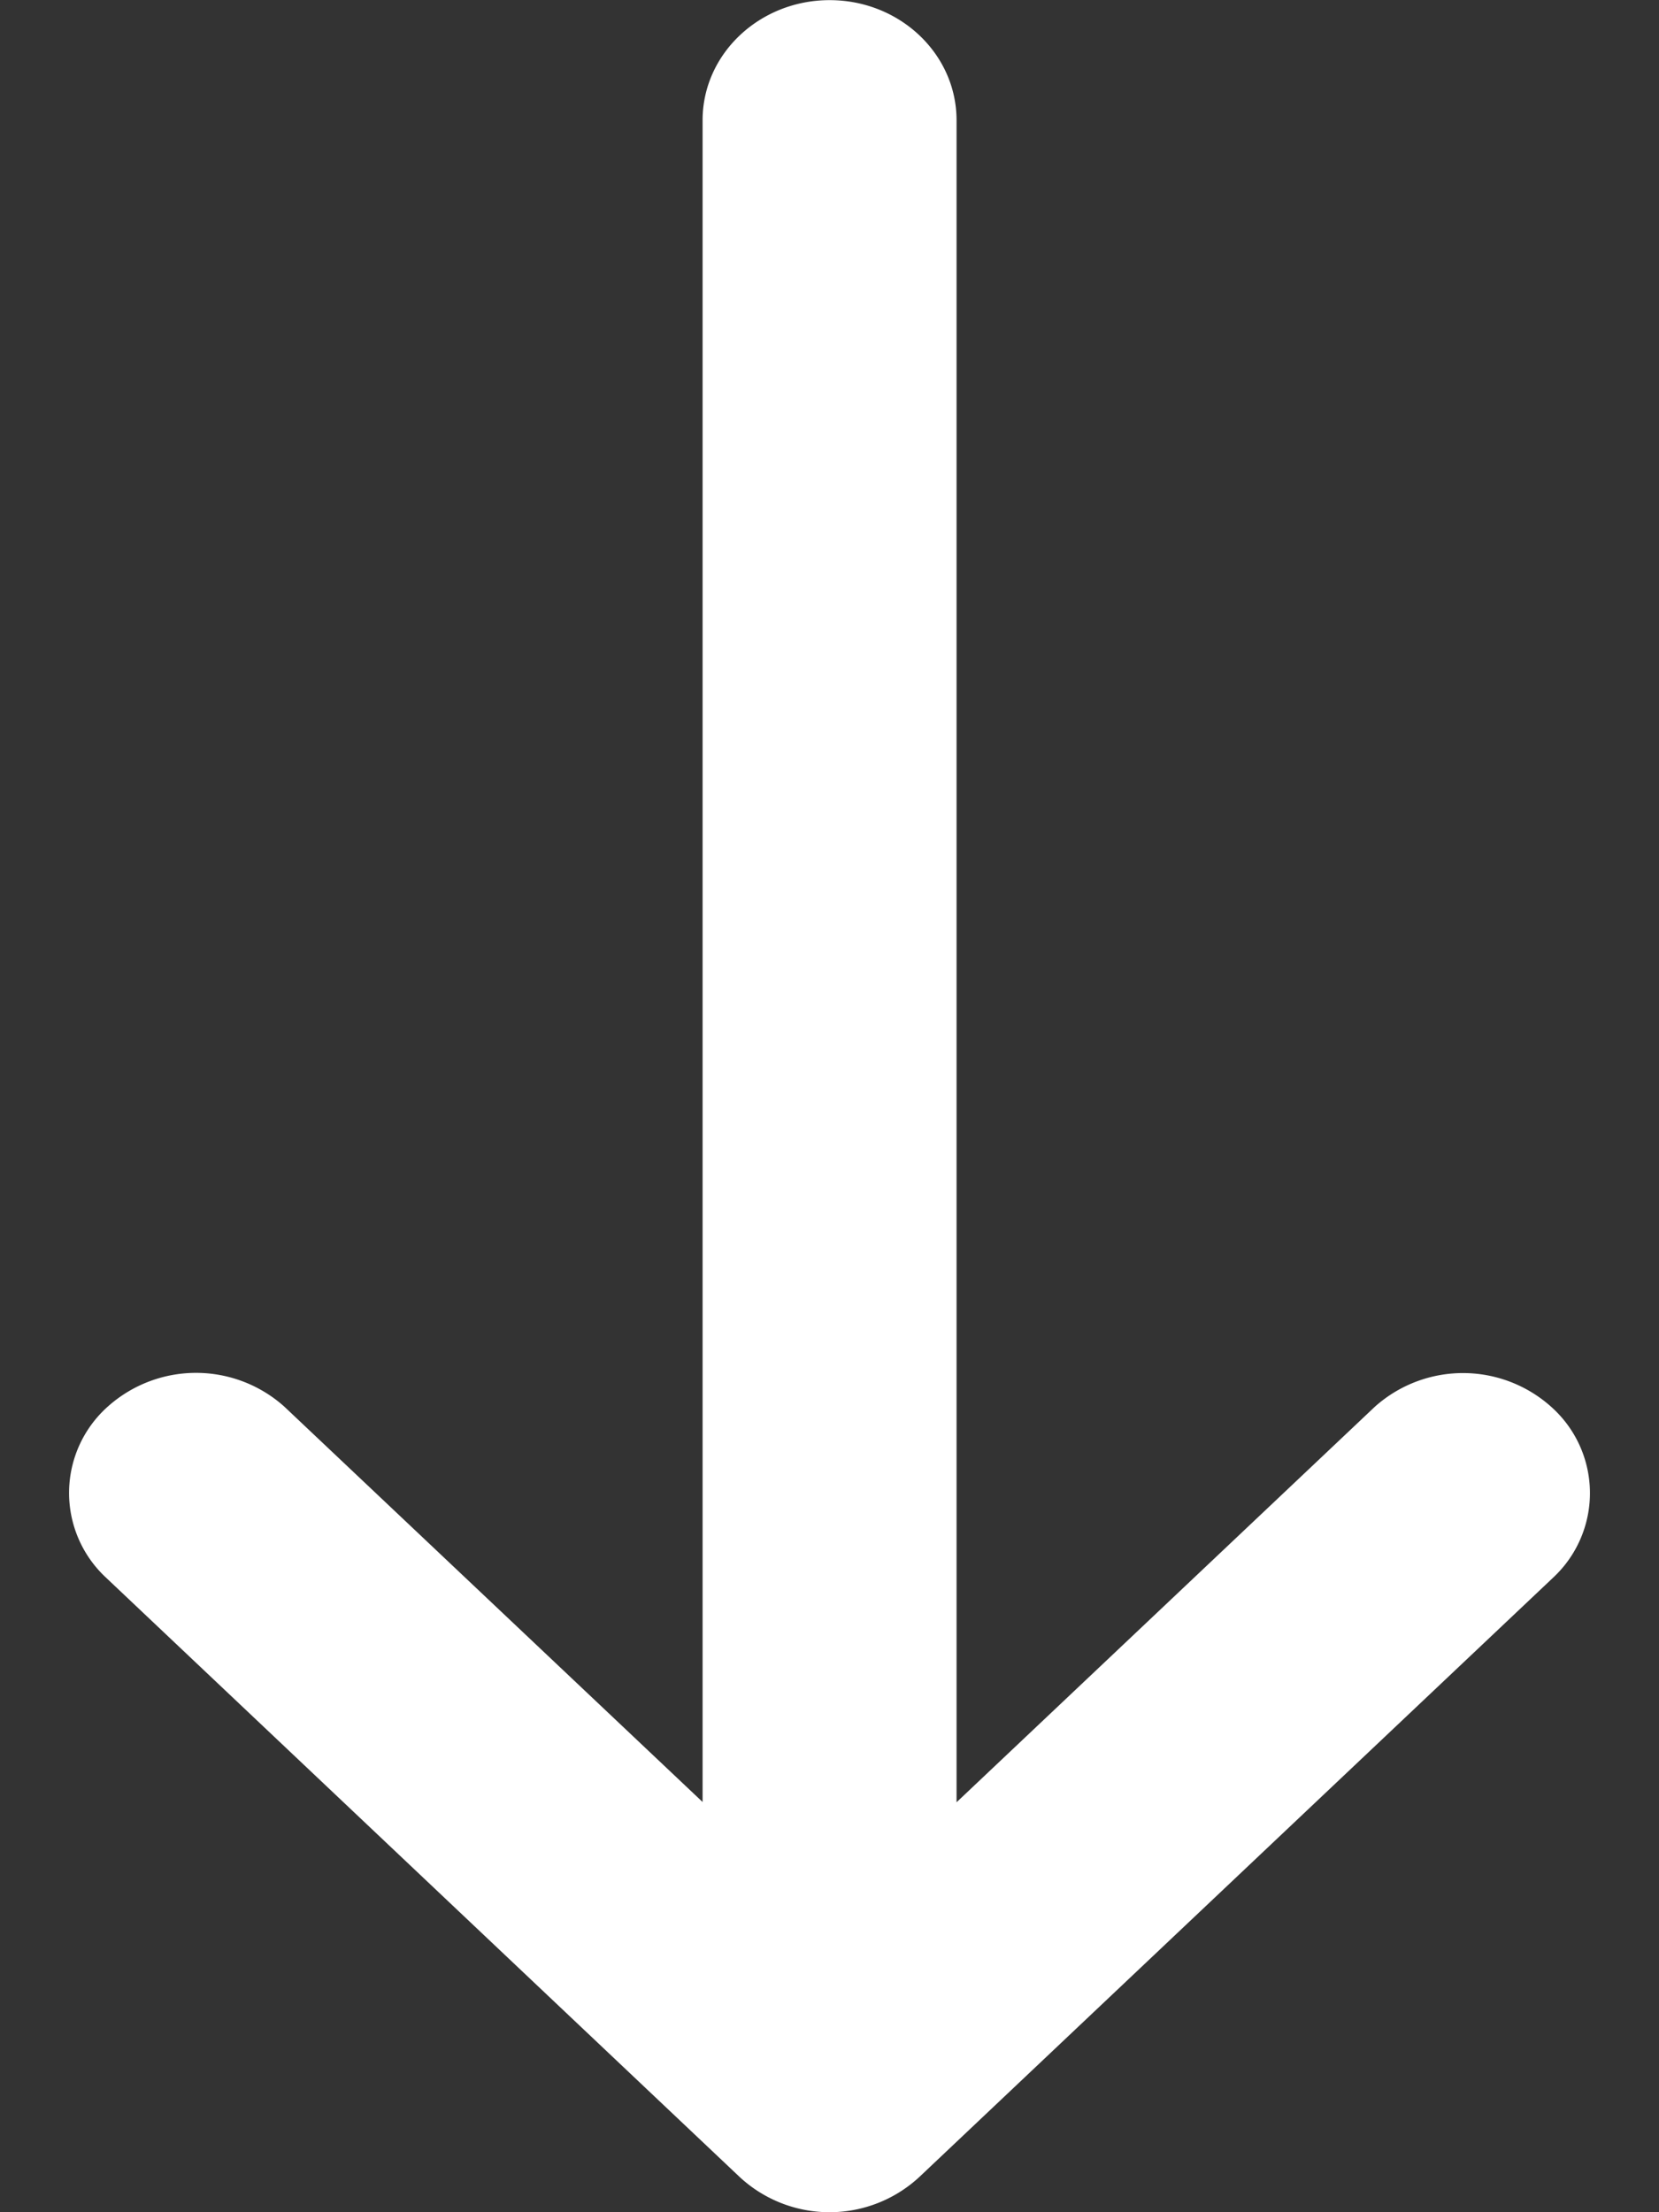 <svg xmlns="http://www.w3.org/2000/svg" width="12" height="16" viewBox="0 0 12 16"><rect x="0" y="0" width="12" height="16" fill="#333333" stroke="none"/><g><g><path fill="#fff" d="M.78 10.173a.957.957 0 0 1 1.276 0l3.026 2.86V.87c0-.48.412-.869.919-.869.507 0 .918.389.918.869v12.165l3.025-2.86a.956.956 0 0 1 1.298.02.835.835 0 0 1 0 1.208L6.65 15.745a.956.956 0 0 1-1.299.001L.758 11.402a.836.836 0 0 1 .022-1.229z"/></g></g></svg>
